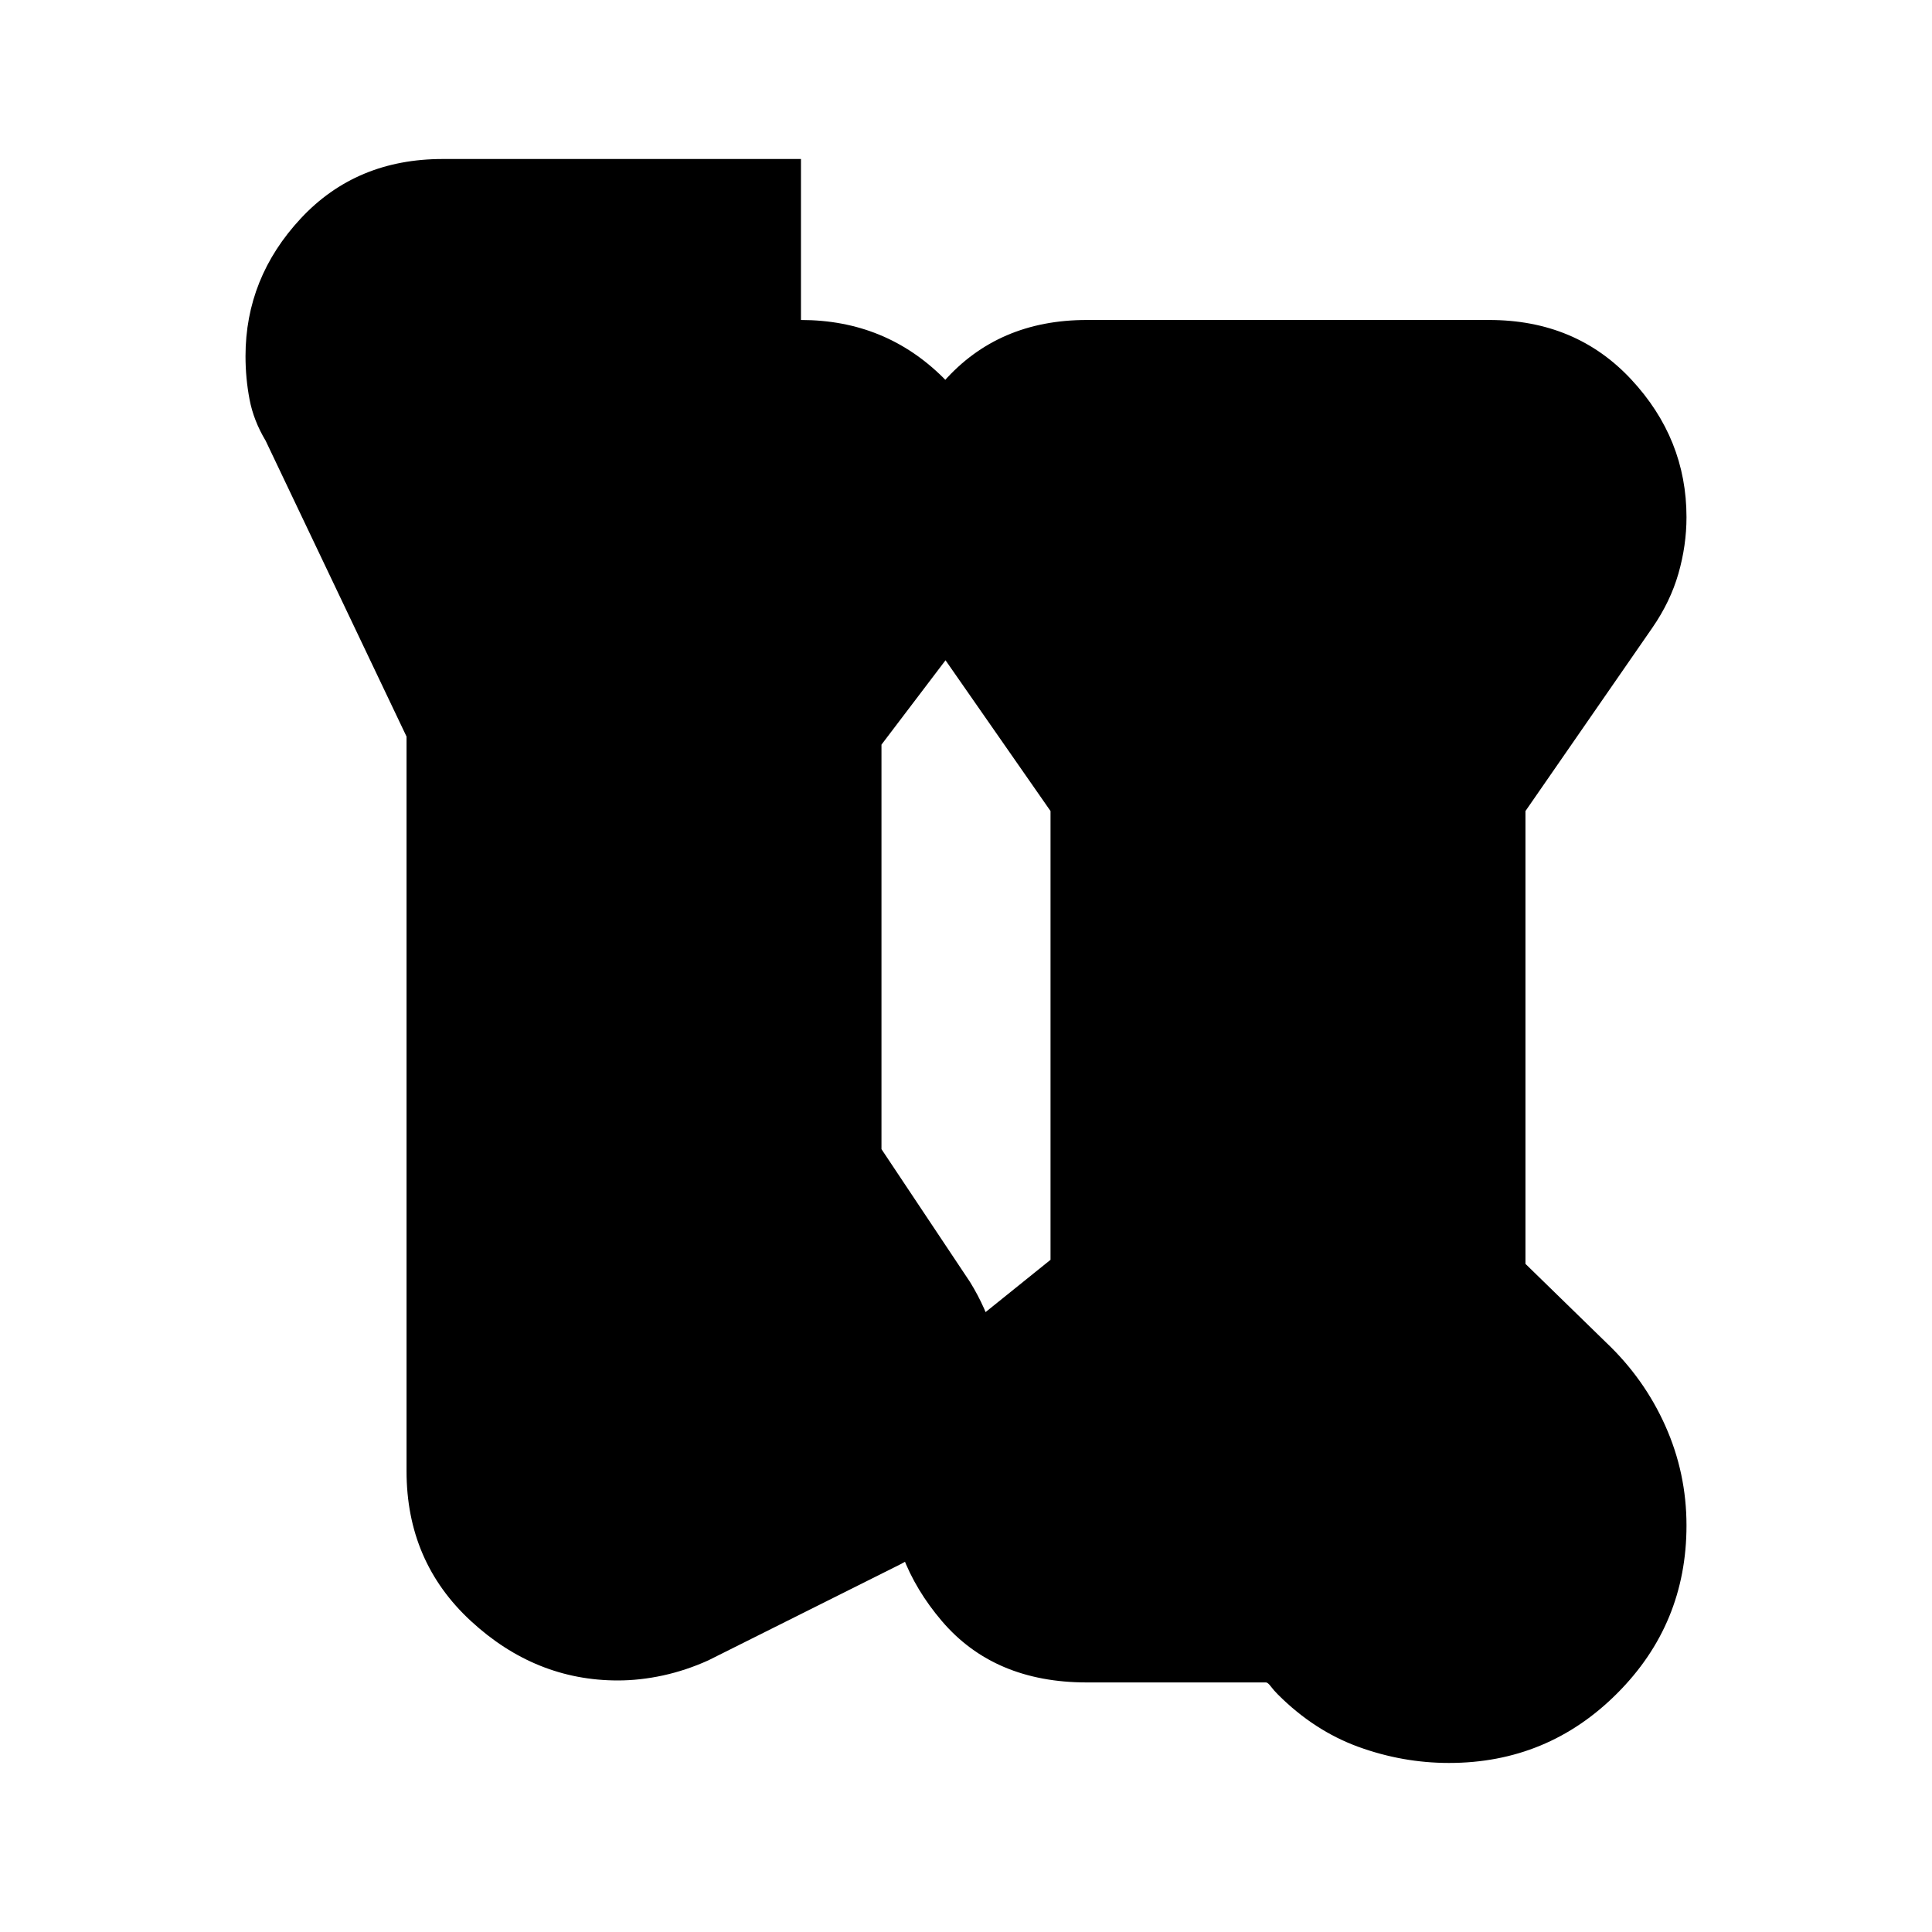 <svg xmlns="http://www.w3.org/2000/svg" height="40" width="40"><path d="M30 36.5q-.958 0-1.875-.333-.917-.334-1.667-1.084-.083-.083-.146-.166-.062-.084-.104-.084H22.5q-1.917 0-3-1.271-1.083-1.27-1.083-2.854 0-.875.395-1.729.396-.854 1.23-1.521l1.708-1.375v-9.291l-2.583-3.709q-.375-.583-.563-1.166-.187-.584-.187-1.167 0-1.583 1.125-2.854 1.125-1.271 2.958-1.271h8.333q1.792 0 2.938 1.229 1.146 1.229 1.146 2.854 0 .584-.167 1.167-.167.583-.542 1.125l-2.625 3.792v9.375l1.667 1.625q.792.75 1.229 1.729.438.979.438 2.062 0 2.042-1.438 3.479Q32.042 36.5 30 36.5Zm-15.333-2.125q-.459.208-.938.313-.479.104-.937.104-1.709 0-3.042-1.23-1.333-1.229-1.333-3.104V15.25L5.5 9.125q-.25-.417-.333-.854-.084-.438-.084-.896 0-1.625 1.146-2.854t2.938-1.229h7.416v3.333q1.75 0 2.959 1.208 1.208 1.209 1.208 2.917 0 .625-.188 1.25-.187.625-.604 1.167l-1.708 2.25v8.375l1.833 2.75q.334.541.5 1.125.167.583.167 1.166 0 1.125-.562 2.105-.563.979-1.688 1.52Z"/></svg>